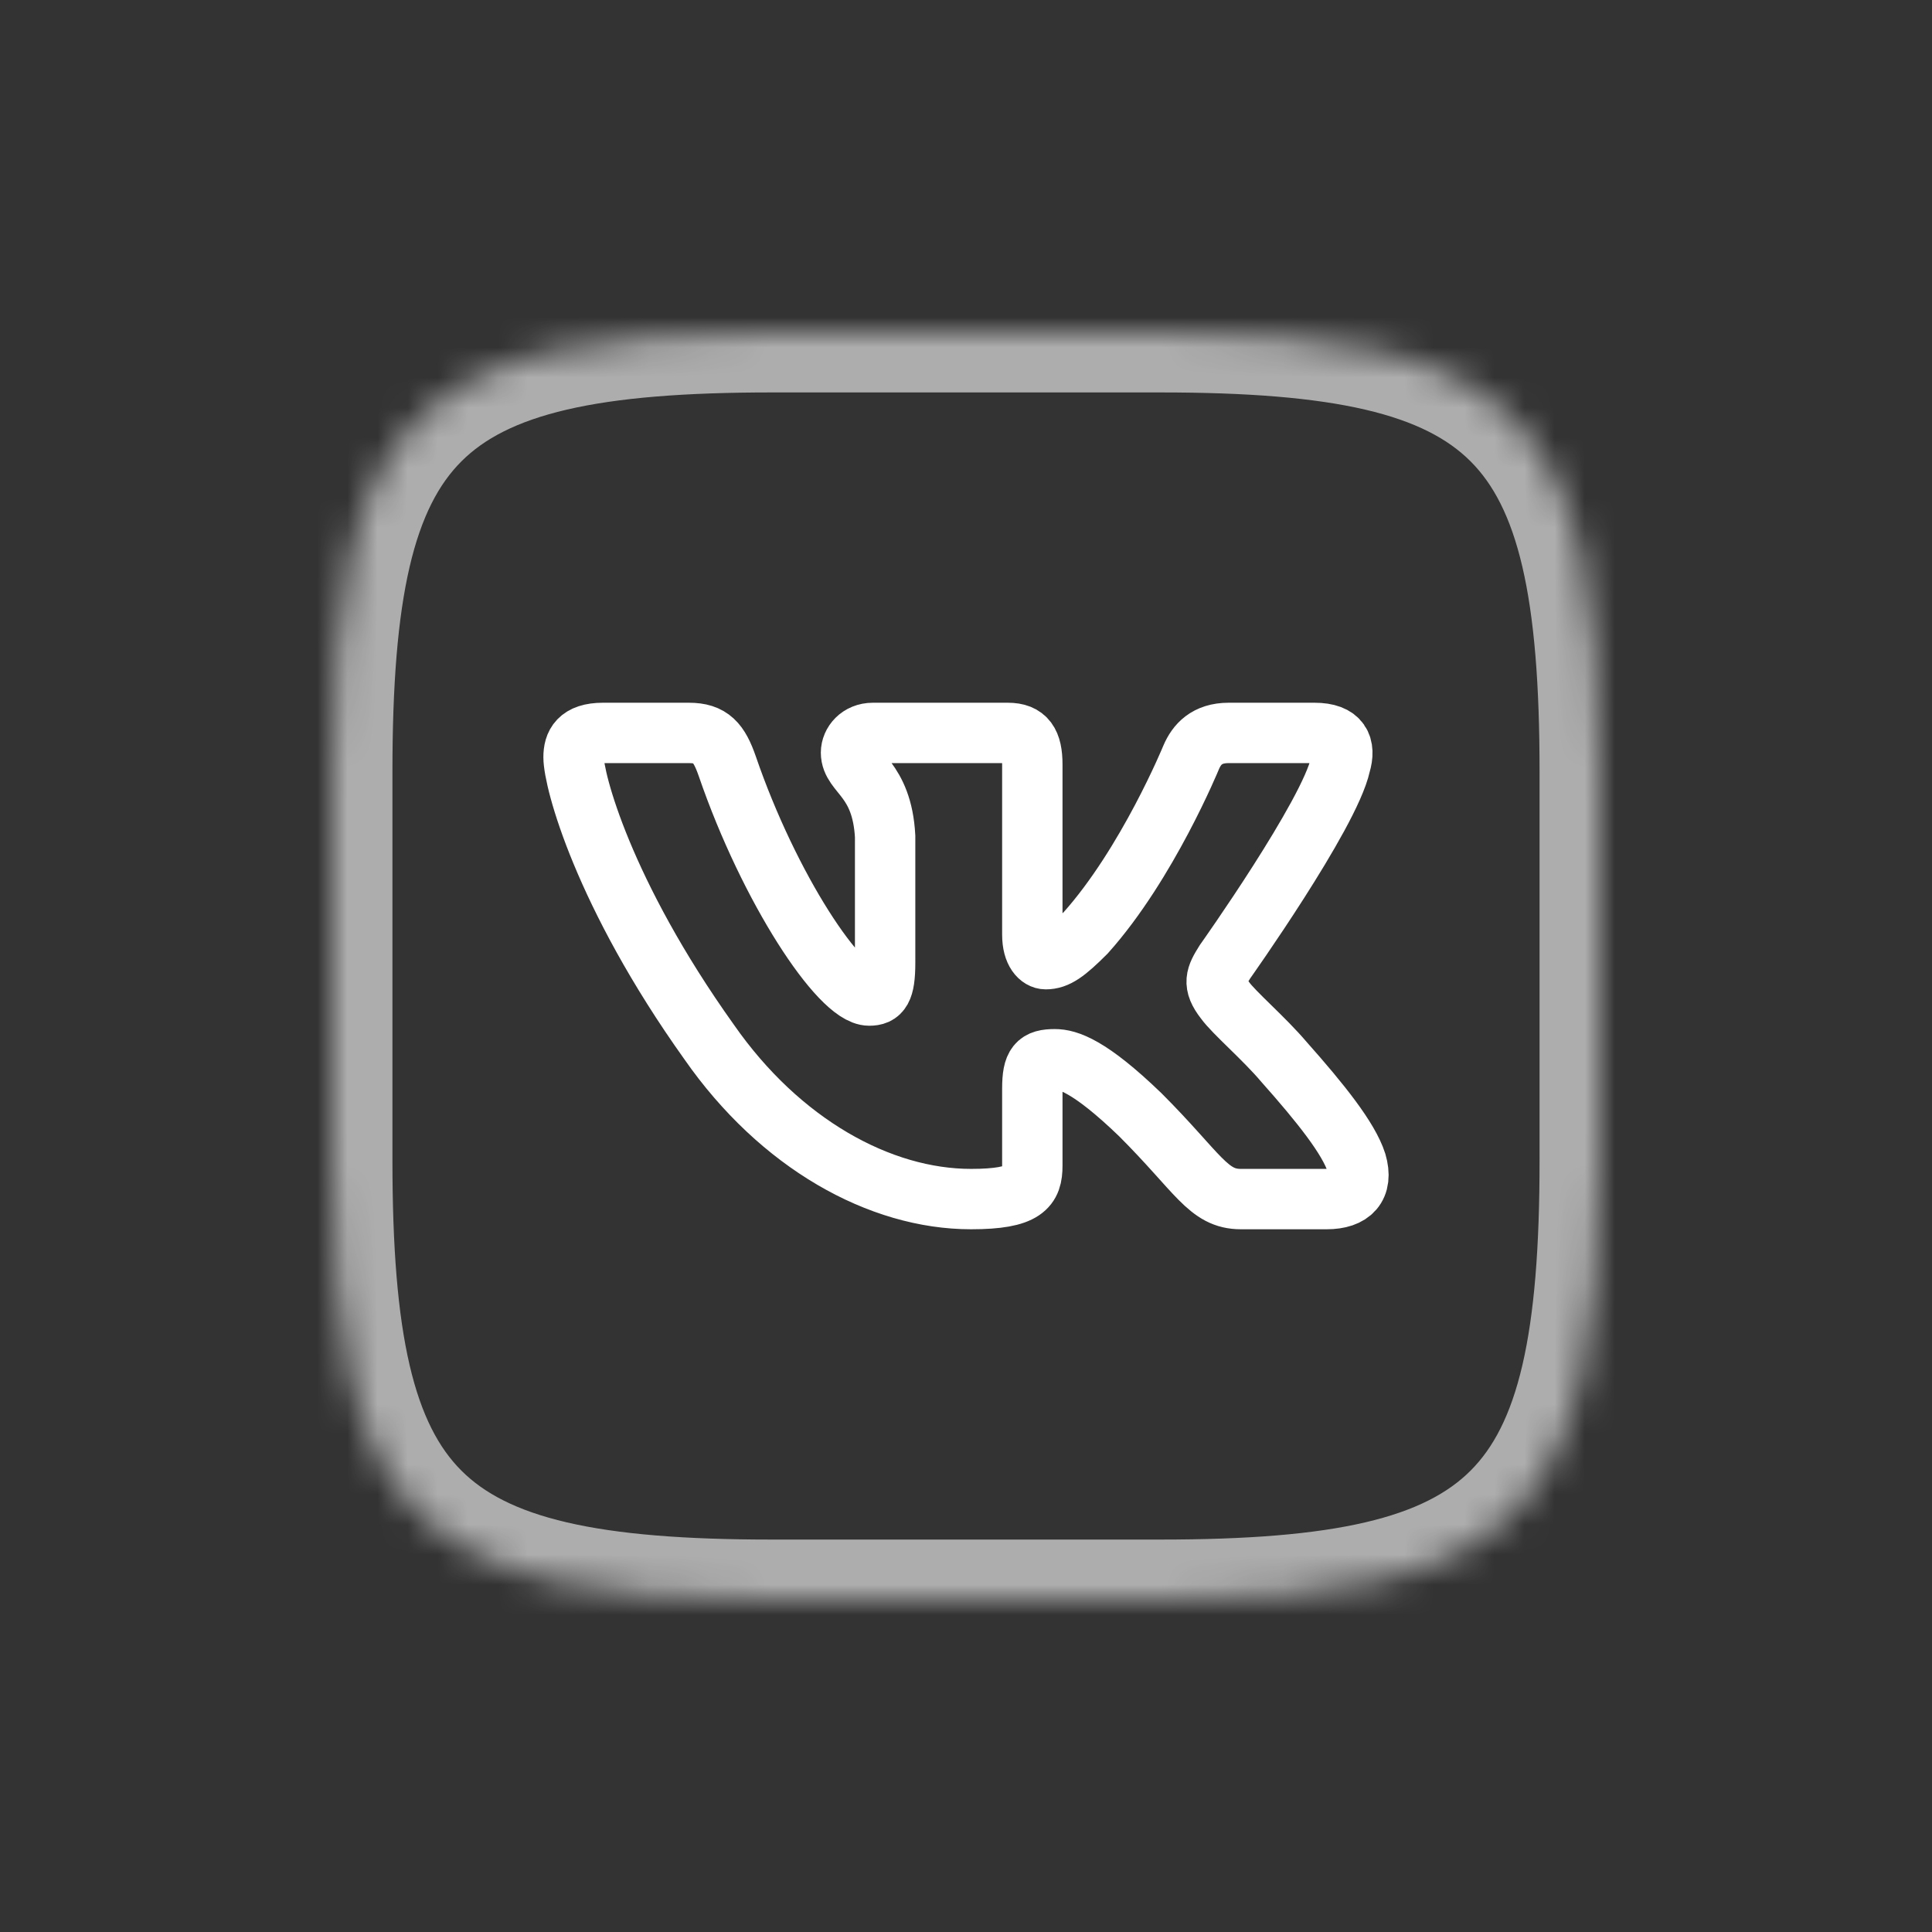 <?xml version="1.0" standalone="no"?><!-- Generator: Gravit.io --><svg xmlns="http://www.w3.org/2000/svg" xmlns:xlink="http://www.w3.org/1999/xlink" style="isolation:isolate" viewBox="0 0 64 64" width="64" height="64"><rect x="0" y="0" width="64" height="64" fill="#333333" stroke="none"/><defs><clipPath id="_clipPath_KkxefZeta0sLhpLGqJMOgAMYc6gMYEQp"><rect width="64" height="64"/></clipPath></defs><g clip-path="url(#_clipPath_KkxefZeta0sLhpLGqJMOgAMYc6gMYEQp)"><g id="Group"><mask id="_mask_On3IW0fisCxc7S7lLqseOM2SeE5WSY2u"><path d=" M 25.56 11 C 37.32 11 26.68 11 38.44 11 C 50.2 11 53 13.8 53 25.56 C 53 37.32 53 26.68 53 38.44 C 53 50.2 50.2 53 38.44 53 C 26.68 53 37.32 53 25.56 53 C 13.8 53 11 50.2 11 38.44 C 11 26.68 11 32.127 11 25.56 C 11 13.8 13.8 11 25.56 11 Z " fill-rule="evenodd" fill="white" stroke="none"/></mask><path d=" M 25.56 11 C 37.32 11 26.68 11 38.44 11 C 50.2 11 53 13.8 53 25.56 C 53 37.32 53 26.68 53 38.44 C 53 50.2 50.2 53 38.44 53 C 26.68 53 37.32 53 25.56 53 C 13.8 53 11 50.2 11 38.44 C 11 26.68 11 32.127 11 25.56 C 11 13.8 13.8 11 25.56 11 Z " fill-rule="evenodd" fill="none" mask="url(#_mask_On3IW0fisCxc7S7lLqseOM2SeE5WSY2u)" vector-effect="non-scaling-stroke" stroke-width="4" stroke="rgb(255,255,255)" stroke-opacity="0.6" stroke-linejoin="miter" stroke-linecap="butt" stroke-miterlimit="4"/><path d=" M 44.403 25.325 C 44.584 24.722 44.403 24.279 43.543 24.279 L 40.699 24.279 C 39.976 24.279 39.642 24.662 39.461 25.084 C 39.461 25.084 38.015 28.61 35.966 30.9 C 35.303 31.563 35.001 31.774 34.64 31.774 C 34.459 31.774 34.197 31.563 34.197 30.96 L 34.197 25.325 C 34.197 24.602 33.987 24.279 33.385 24.279 L 28.915 24.279 C 28.463 24.279 28.191 24.615 28.191 24.933 C 28.191 25.619 29.216 25.777 29.321 27.706 L 29.321 31.894 C 29.321 32.813 29.155 32.979 28.794 32.979 C 27.829 32.979 25.484 29.438 24.093 25.385 C 23.82 24.598 23.547 24.279 22.82 24.279 L 19.975 24.279 C 19.163 24.279 19 24.662 19 25.084 C 19 25.837 19.964 29.574 23.49 34.516 C 25.84 37.891 29.152 39.721 32.166 39.721 C 33.974 39.721 34.197 39.314 34.197 38.614 L 34.197 36.063 C 34.197 35.251 34.369 35.089 34.941 35.089 C 35.363 35.089 36.086 35.299 37.774 36.927 C 39.702 38.855 40.02 39.721 41.105 39.721 L 43.95 39.721 C 44.762 39.721 45.169 39.314 44.934 38.512 C 44.678 37.713 43.757 36.554 42.535 35.179 C 41.872 34.395 40.878 33.552 40.576 33.13 C 40.154 32.587 40.275 32.346 40.576 31.864 C 40.576 31.864 44.042 26.982 44.403 25.325 Z " fill-rule="evenodd" fill="none" vector-effect="non-scaling-stroke" stroke-width="2" stroke="rgb(255,255,255)" stroke-linejoin="miter" stroke-linecap="butt" stroke-miterlimit="4"/></g></g></svg>